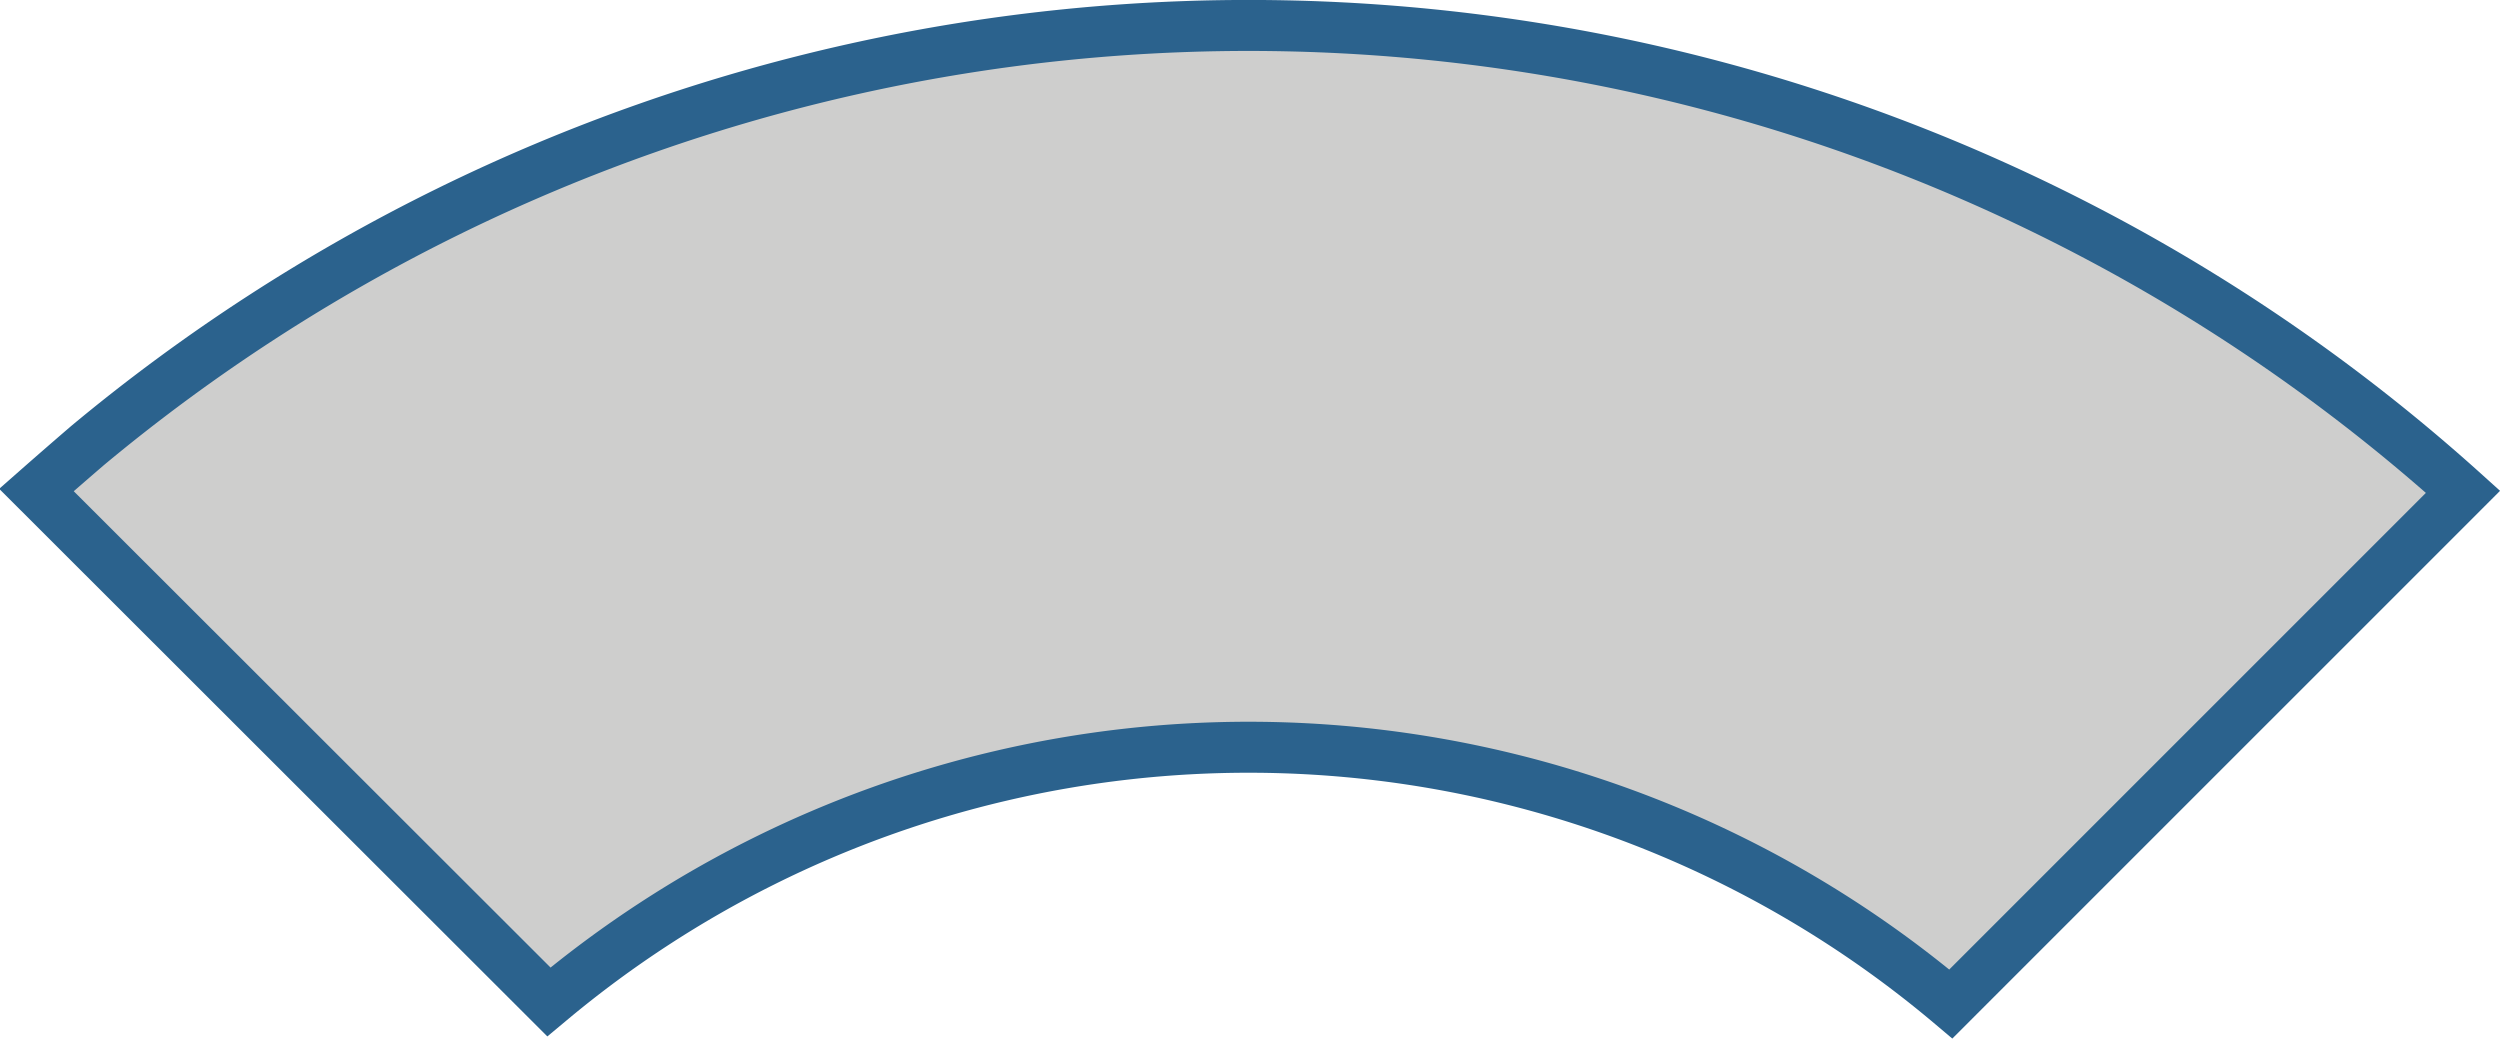 <svg xmlns="http://www.w3.org/2000/svg" viewBox="0 0 98.06 40.74"><defs><style>.cls-1{fill:#cececd;stroke:#2b628d;stroke-miterlimit:10;stroke-width:2px;}</style></defs><g id="Réteg_2" data-name="Réteg 2"><g id="Réteg_1" data-name="Réteg 1"><path class="cls-1" d="M76.52,39.38,96.61,19.29A71.17,71.17,0,0,0,3.43,17.48q-1,.86-2,1.74L21.53,39.3l.12-.1A42.7,42.7,0,0,1,76.52,39.38Z"/></g></g></svg>